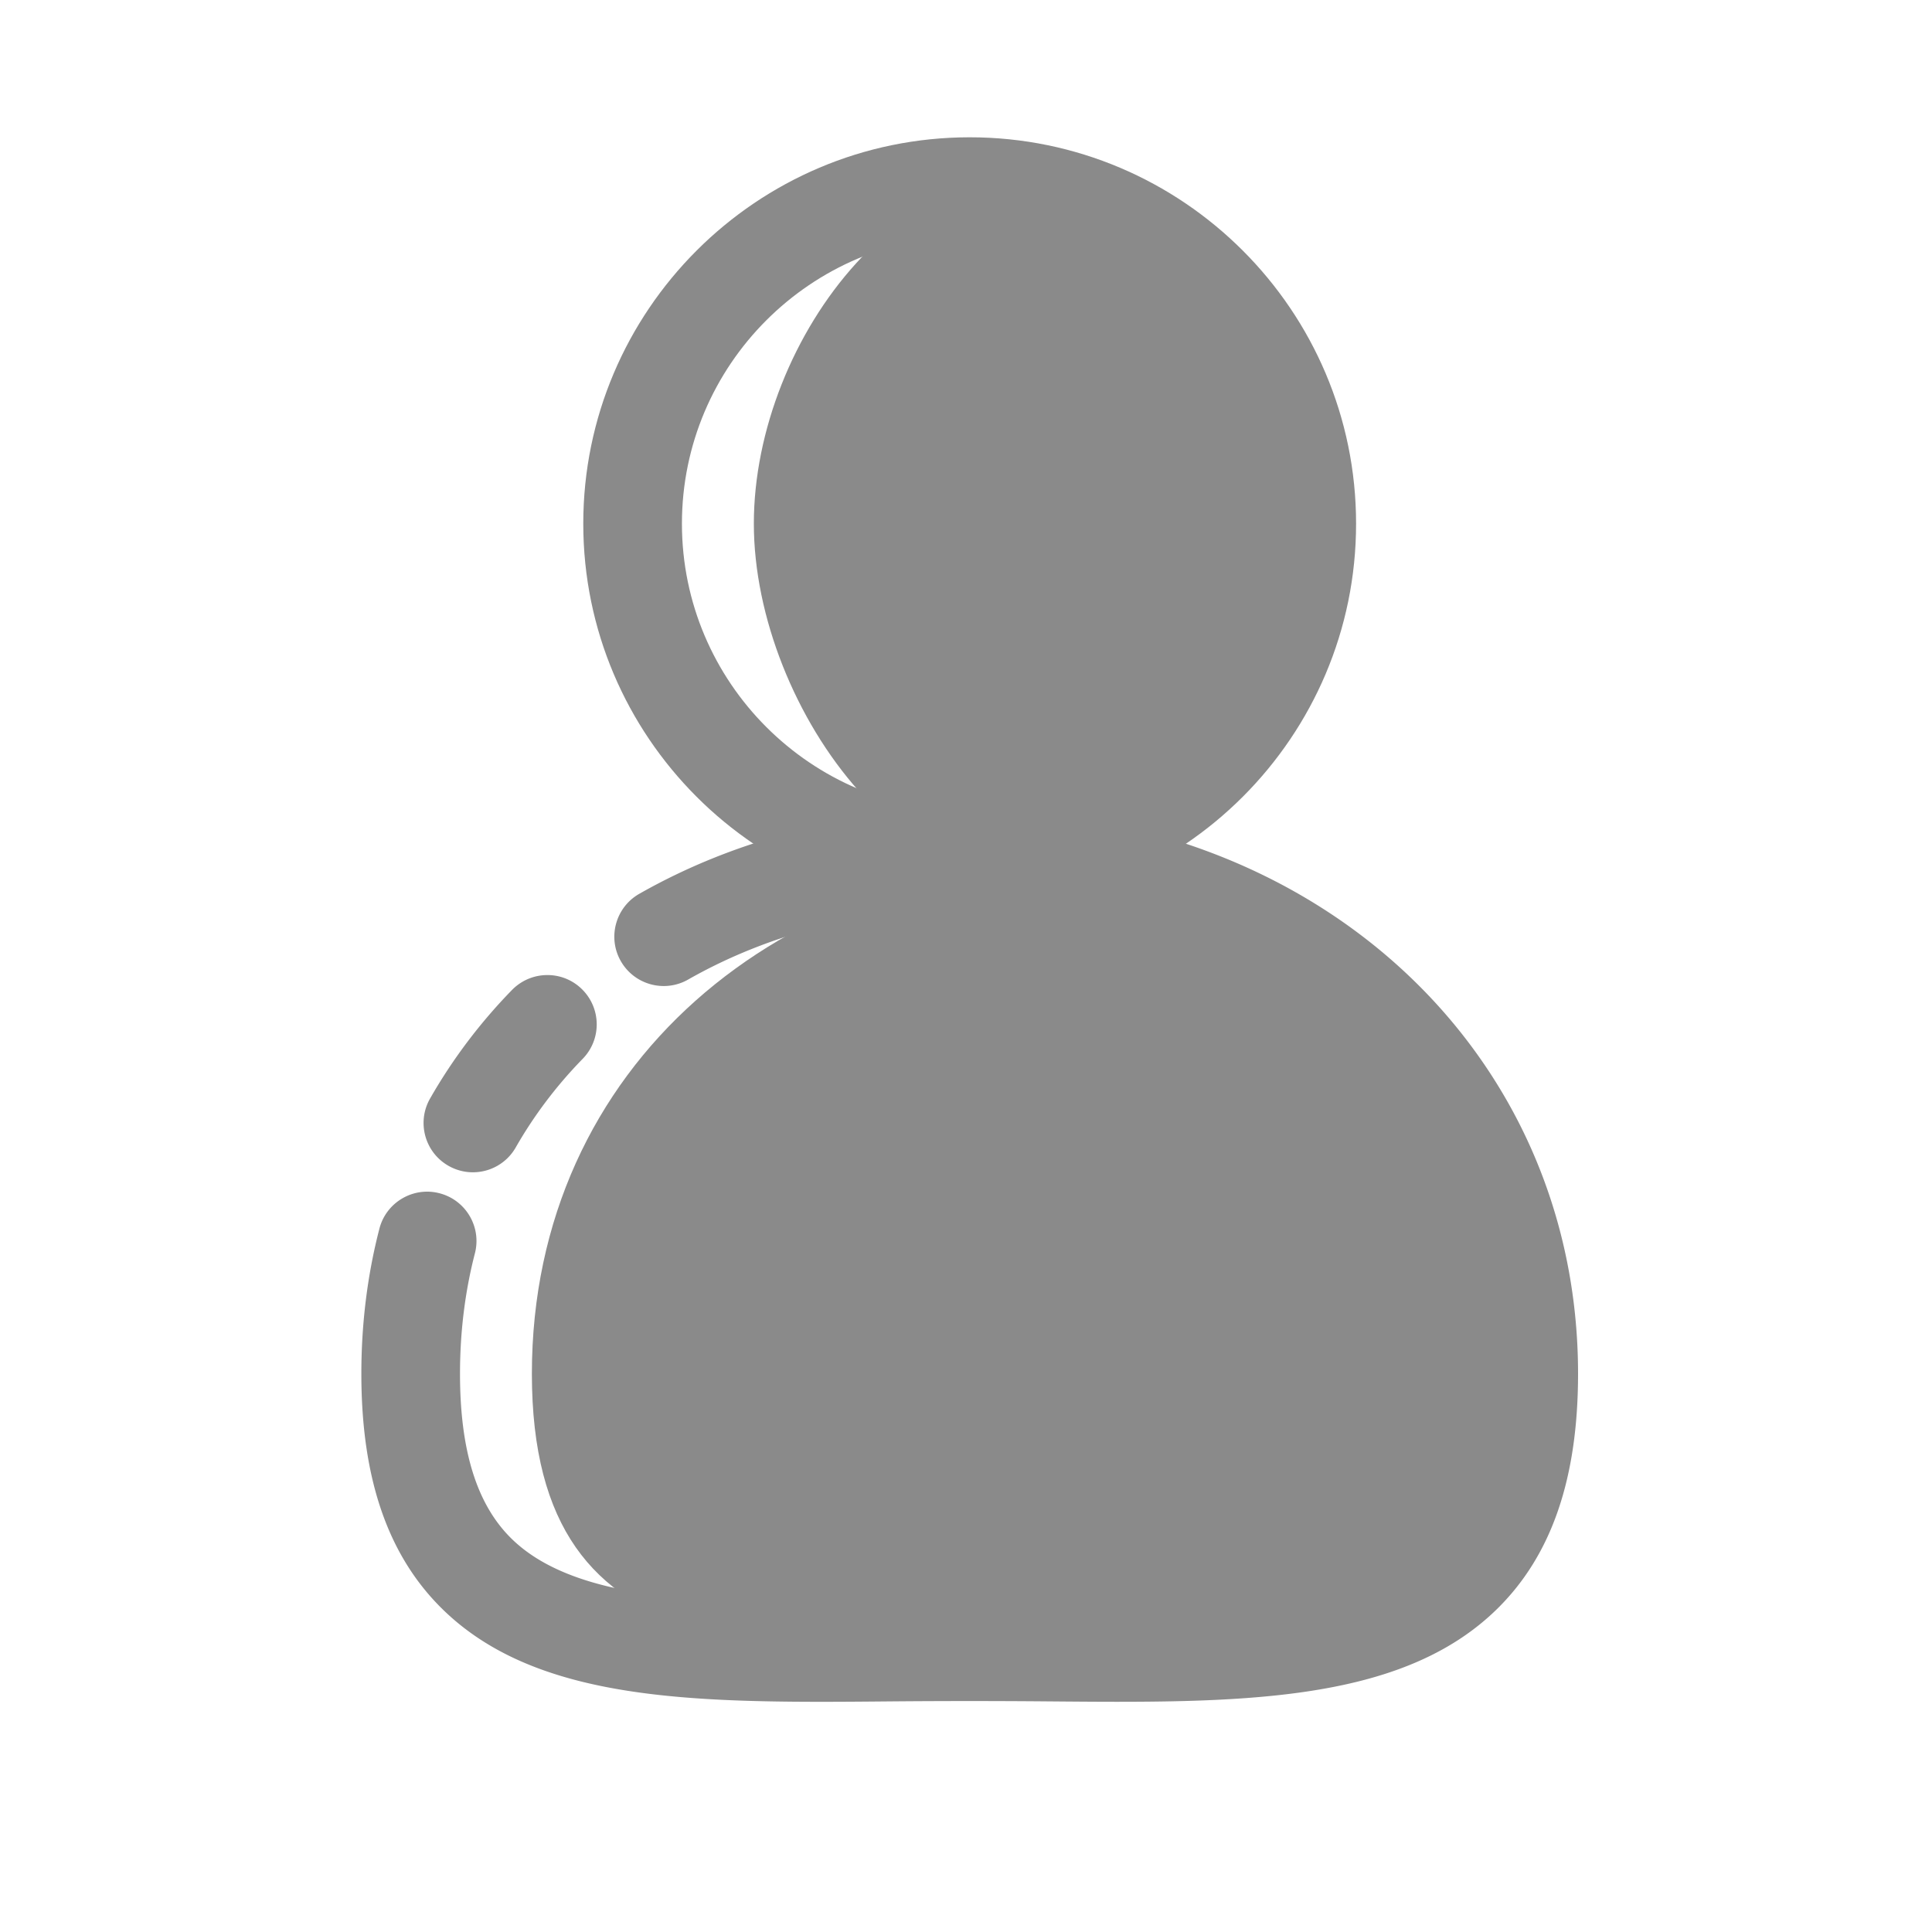 <?xml version="1.0" standalone="no"?><!DOCTYPE svg PUBLIC "-//W3C//DTD SVG 1.1//EN" "http://www.w3.org/Graphics/SVG/1.1/DTD/svg11.dtd"><svg t="1634785795554" class="icon" viewBox="0 0 1024 1024" version="1.1" xmlns="http://www.w3.org/2000/svg" p-id="4935" xmlns:xlink="http://www.w3.org/1999/xlink" width="200" height="200"><defs><style type="text/css"></style></defs><path d="M691.533 277.555c0 98.667-18.536 135.088-113.309 178.645-89.641 41.221-178.67-79.978-178.67-178.645 0-98.666 85.071-209.869 178.67-178.643 107.844 35.948 113.309 79.977 113.309 178.643" fill="#8a8a8a" p-id="4936"></path><path d="M513.961 482.344c-112.925 0-204.814-91.863-204.814-204.789 0-112.925 91.889-204.788 204.814-204.788 112.926 0 204.789 91.862 204.789 204.788 0 112.926-91.863 204.789-204.789 204.789z m0-357.288c-84.101 0-152.525 68.411-152.525 152.499 0 84.089 68.424 152.5 152.525 152.5s152.501-68.412 152.501-152.5-68.4-152.499-152.501-152.499z" fill="#8a8a8a" p-id="4937"></path><path d="M806.553 728.11c0 163.631-64.672 147.266-228.328 147.266-163.657 0-296.319 16.365-296.319-147.266 0-163.645 132.662-272.766 296.319-272.766 163.656 0.001 228.328 109.122 228.328 272.766" fill="#8a8a8a" p-id="4938"></path><path d="M435.298 901.992c-84.484 0-156.38-5.105-201.29-49.62-28.595-28.353-42.484-68.998-42.484-124.262 0-26.54 3.217-52.429 9.574-76.914 3.6-13.965 17.949-22.39 31.863-18.739 13.966 3.612 22.366 17.885 18.741 31.864-5.234 20.207-7.889 41.665-7.889 63.789 0 40.608 8.834 69.101 27.013 87.127 35.974 35.679 113.001 35.016 201.852 34.237a4955.73 4955.73 0 0 1 82.517 0c89.132 0.816 165.904 1.455 201.903-34.251 18.18-18.013 27.013-46.518 27.013-87.113 0-142.913-113.615-246.647-270.176-246.647-54.279 0-105.878 13.047-149.23 37.735-12.536 7.124-28.494 2.771-35.668-9.791-7.149-12.548-2.756-28.506 9.779-35.655 51.242-29.157 111.803-44.578 175.12-44.578 183.828 0 322.465 128.513 322.465 298.936 0 55.264-13.891 95.909-42.484 124.25-51.498 51.024-138.535 50.283-239.154 49.402-26.706-0.23-54.97-0.23-81.624 0-12.845 0.116-25.483 0.23-37.841 0.23z" fill="#8a8a8a" p-id="4939"></path><path d="M250.628 621.338a26.03 26.03 0 0 1-12.943-3.447c-12.536-7.149-16.902-23.118-9.728-35.666 11.897-20.835 26.527-40.214 43.455-57.563 10.136-10.314 26.68-10.506 36.969-0.434 10.34 10.084 10.544 26.629 0.459 36.97-13.838 14.171-25.787 29.975-35.489 46.965-4.825 8.438-13.632 13.175-22.723 13.175zM512.199 742.701c-34.237 0-62.092-27.854-62.092-62.092v-62.093c0-34.238 27.855-62.093 62.092-62.093 34.238 0 62.094 27.854 62.094 62.093v62.093c0 34.238-27.855 62.092-62.094 62.092z m0-133.989c-5.412 0-9.803 4.405-9.803 9.805v62.093c0 5.399 4.392 9.804 9.803 9.804 5.413 0 9.805-4.404 9.805-9.804v-62.093c0-5.4-4.392-9.805-9.805-9.805z" fill="#8a8a8a" p-id="4940"></path><path d="M513.067 901.532c-14.297 0-25.965-11.501-26.143-25.837l-1.737-148.376c-0.178-14.438 11.414-26.284 25.838-26.452h0.306c14.298 0 25.965 11.503 26.144 25.839l1.736 148.376c0.179 14.438-11.412 26.285-25.838 26.45h-0.306z" fill="#8a8a8a" p-id="4941"></path></svg>
